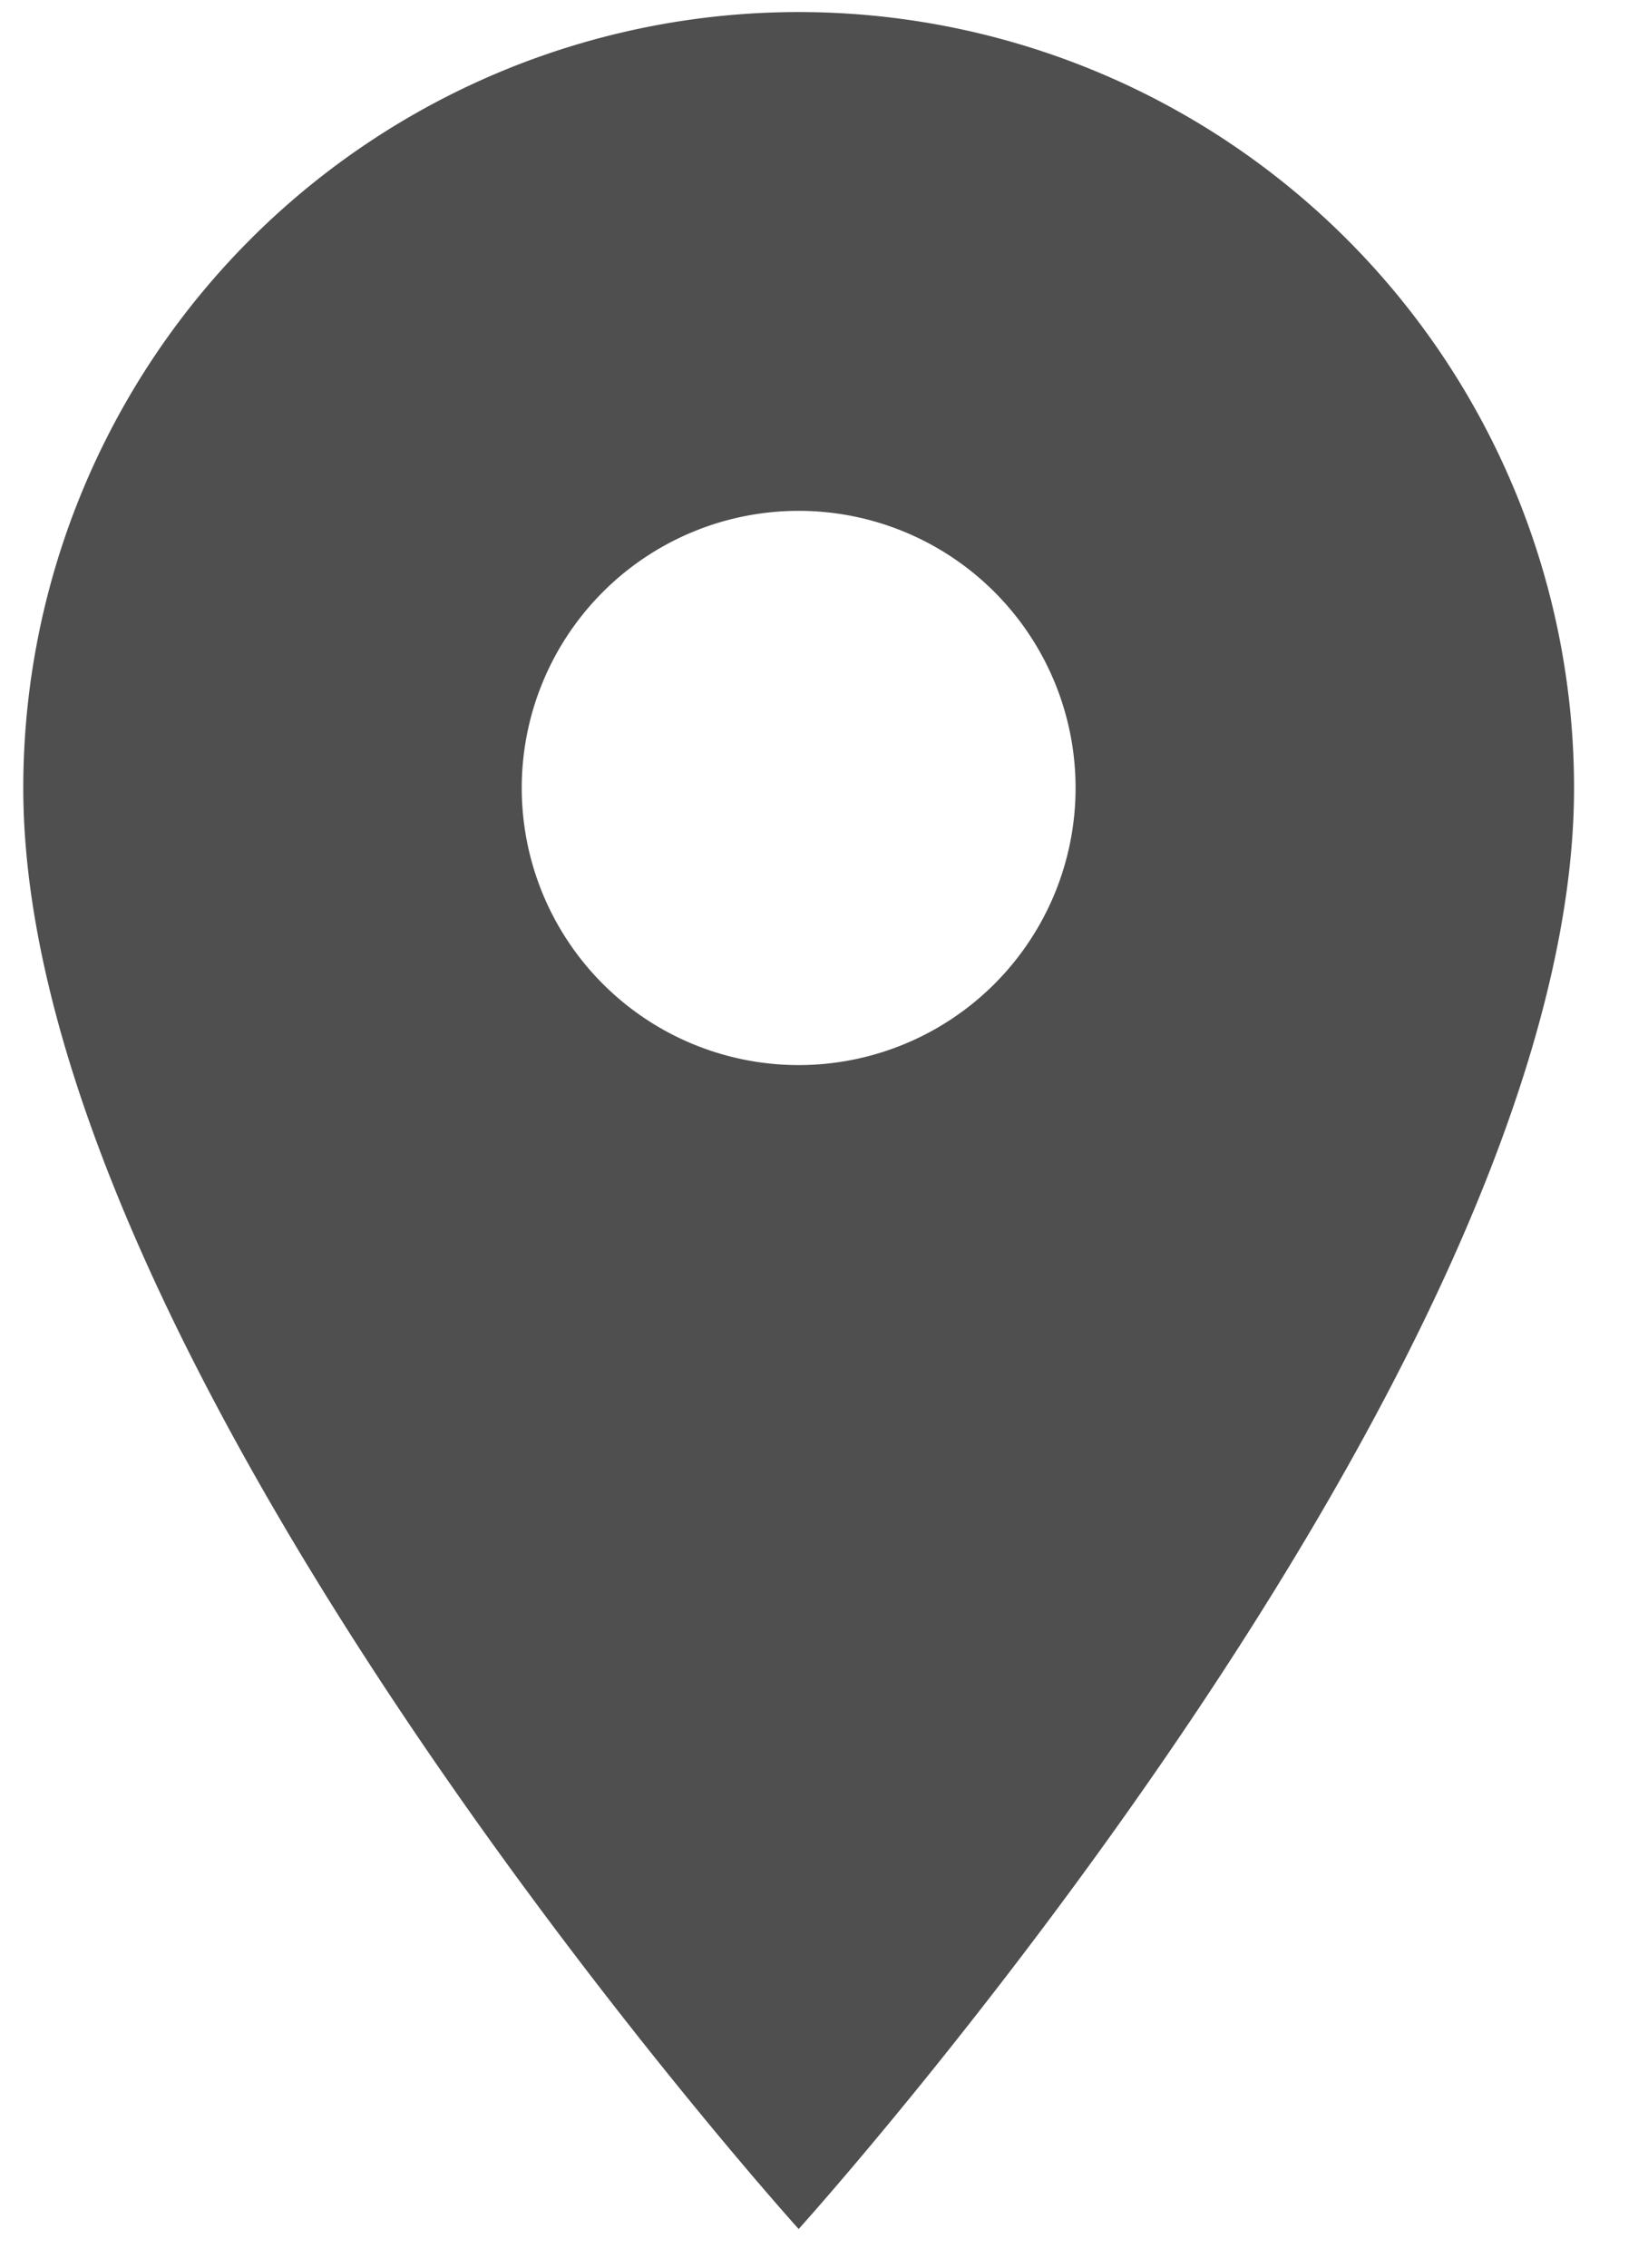 <svg xmlns="http://www.w3.org/2000/svg" width="16" height="22"><g clip-path="url(#clip-069f6a3f-7b15-47f5-8d73-a9a3f1eda385)"><path fill="#4f4f4f" d="M7.754.117a7.528 7.528 0 0 1 7.528 7.528c0 5.646-7.528 13.98-7.528 13.98S.226 13.291.226 7.645A7.528 7.528 0 0 1 7.754.117zm0 10.216a2.688 2.688 0 1 0 0-5.377 2.688 2.688 0 0 0 0 5.377"/></g></svg>